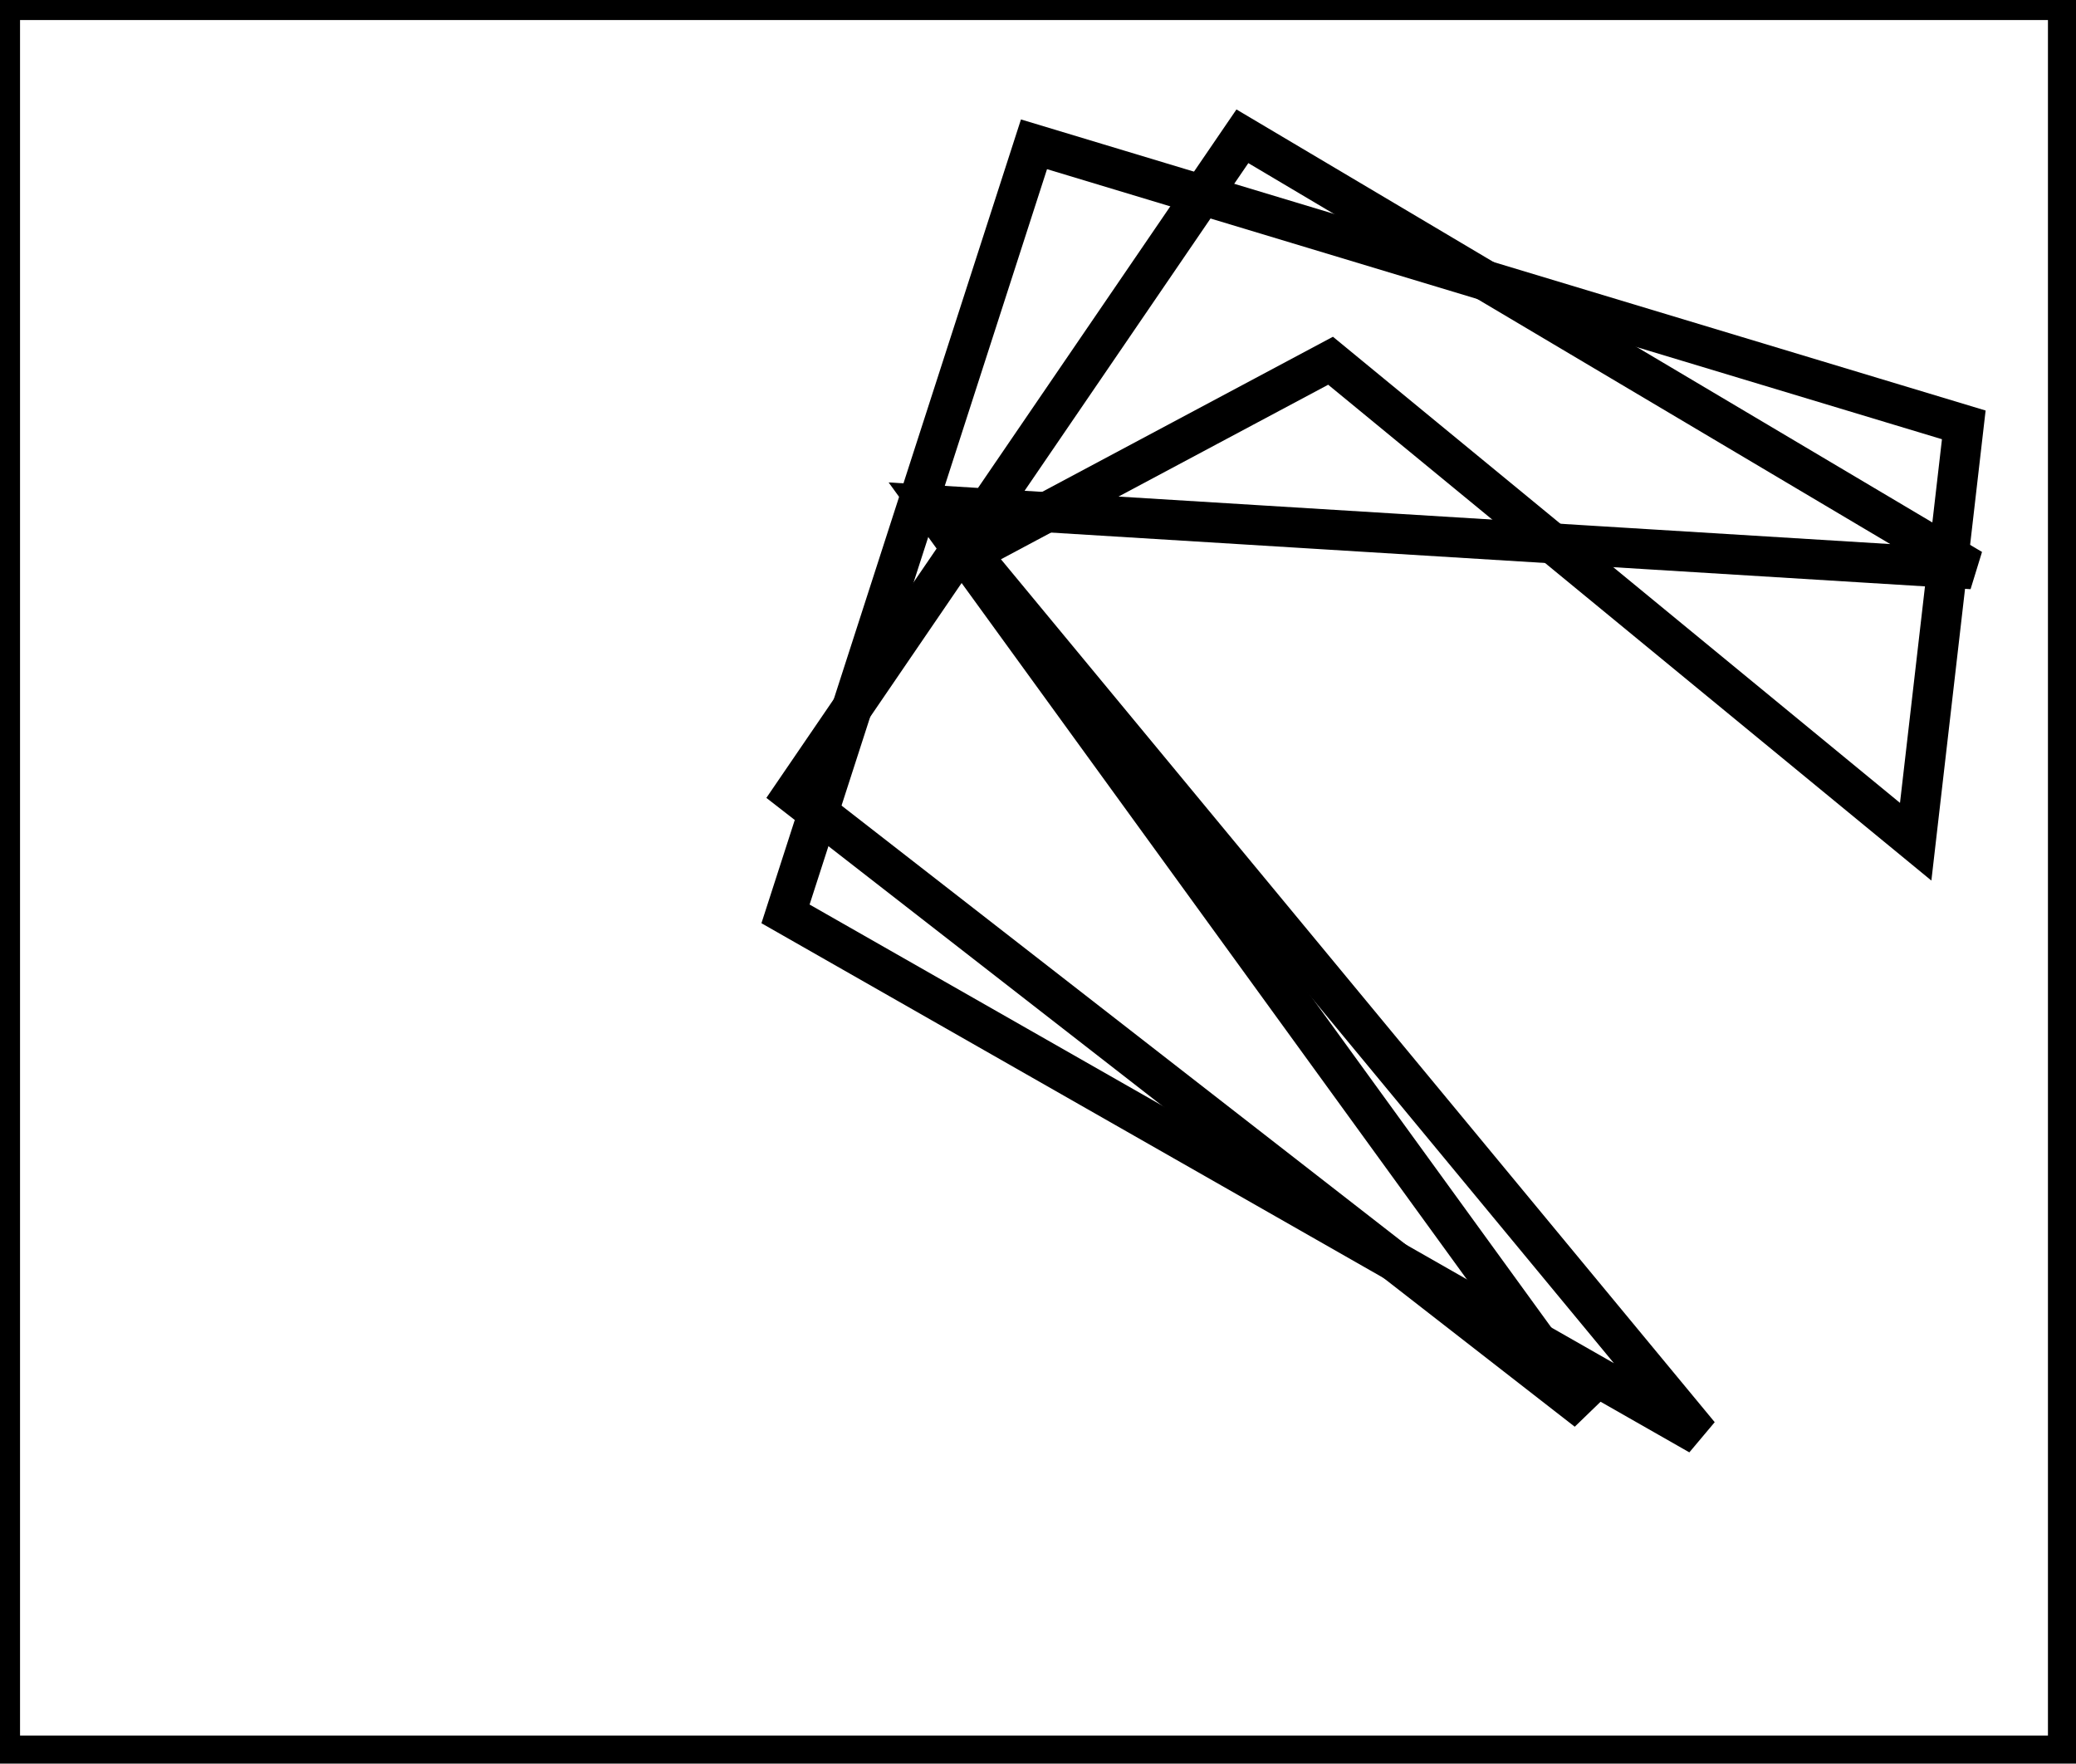 <?xml version="1.0" encoding="utf-8" ?>
<svg baseProfile="full" height="220" version="1.1" width="259" xmlns="http://www.w3.org/2000/svg" xmlns:ev="http://www.w3.org/2001/xml-events" xmlns:xlink="http://www.w3.org/1999/xlink"><defs /><rect fill="white" height="220" width="259" x="0" y="0" /><path d="M 155,17 L 99,99 L 198,176 L 116,63 L 246,71 Z" fill="none" stroke="black" stroke-width="5" /><path d="M 129,18 L 245,53 L 239,105 L 166,45 L 121,69 L 212,179 L 98,114 Z" fill="none" stroke="black" stroke-width="5" /><path d="M 0,0 L 0,219 L 258,219 L 258,0 Z" fill="none" stroke="black" stroke-width="5" /></svg>